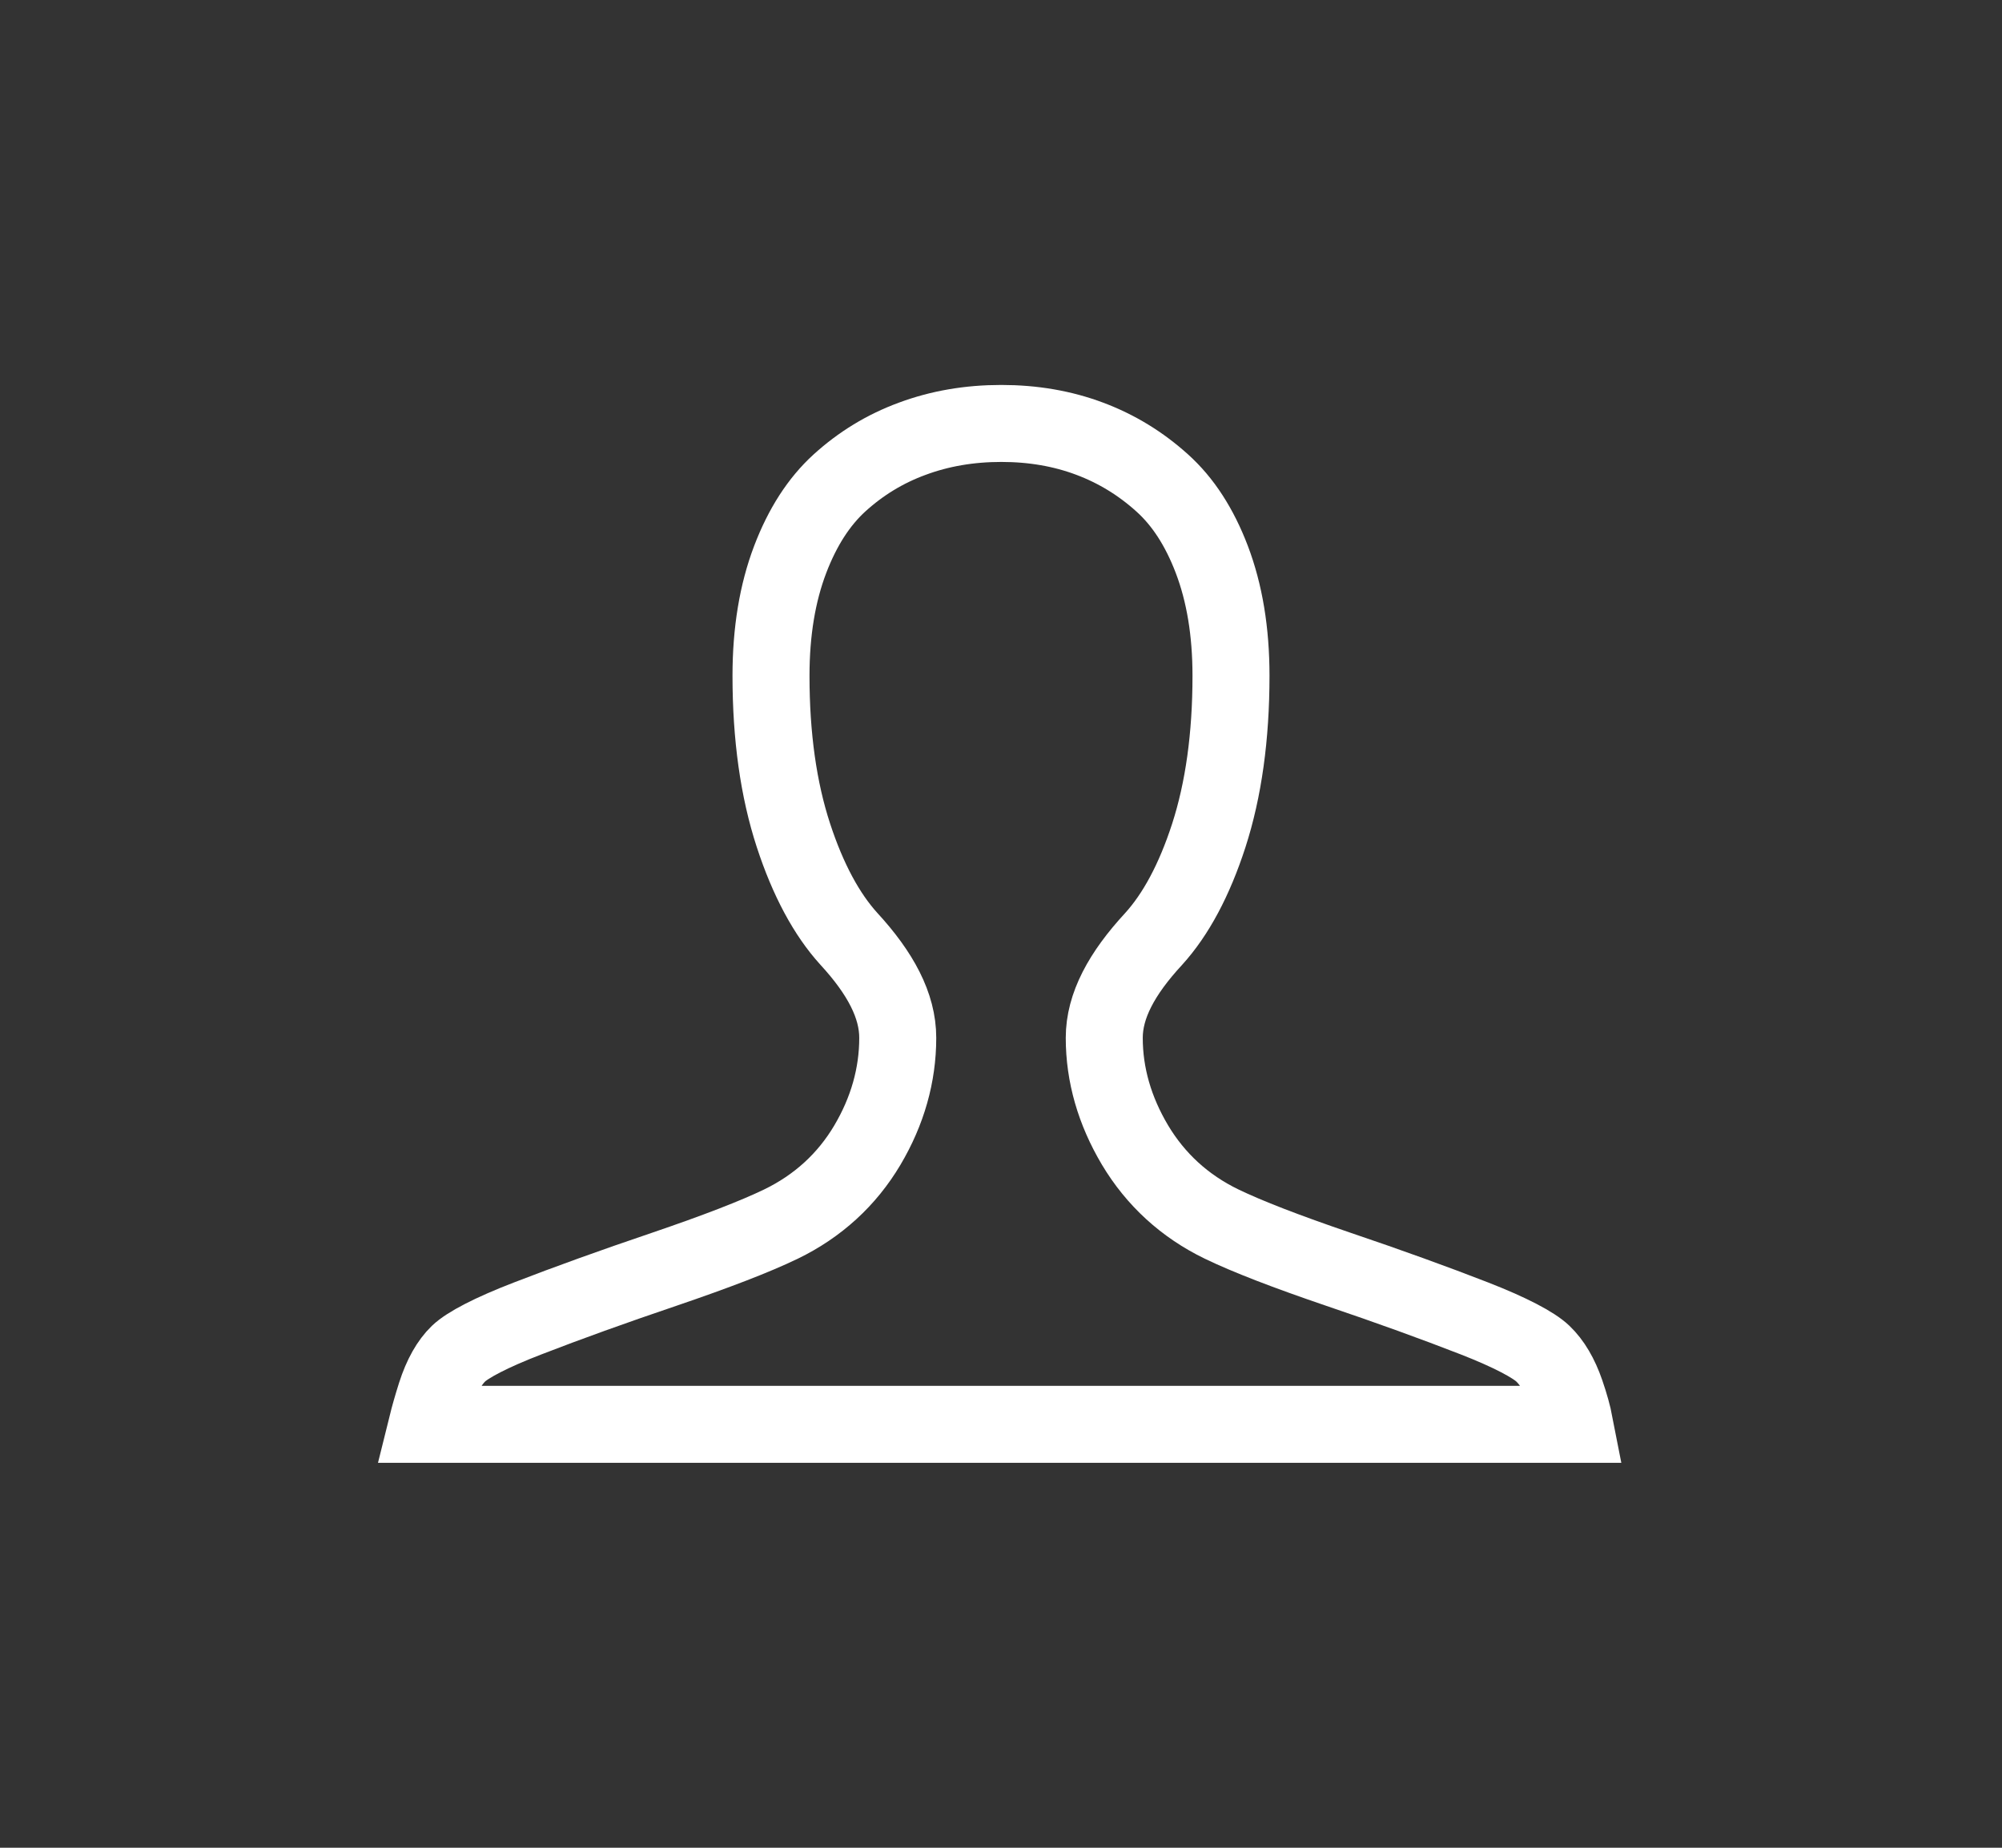 <?xml version="1.0" encoding="UTF-8"?>
<svg width="26px" height="24px" viewBox="0 0 26 24" version="1.1" xmlns="http://www.w3.org/2000/svg" xmlns:xlink="http://www.w3.org/1999/xlink">
    <rect x="0" y="0" width="26" height="24" fill="#333333" stroke="none"/>
    <!-- Generator: Sketch 47 (45396) - http://www.bohemiancoding.com/sketch -->
    <title>only_me_dark_hover</title>
    <desc>Created with Sketch.</desc>
    <defs></defs>
    <g id="Symbols" stroke="none" stroke-width="1" fill="none" fill-rule="evenodd">
        <g id="only_me_dark_hover" stroke="#FFFFFF">
            <path d="M5.548,18.5 L20.45,18.5 C20.427,18.381 20.389,18.244 20.336,18.09 C20.259,17.866 20.159,17.699 20.037,17.582 C19.919,17.469 19.616,17.307 19.149,17.125 C18.633,16.924 18.045,16.711 17.386,16.488 C16.702,16.255 16.198,16.06 15.865,15.899 C15.386,15.667 15.008,15.321 14.739,14.87 C14.476,14.427 14.341,13.961 14.341,13.48 C14.341,13.065 14.566,12.646 14.982,12.196 C15.27,11.879 15.511,11.431 15.699,10.851 C15.89,10.259 15.987,9.568 15.987,8.777 C15.987,8.203 15.903,7.701 15.738,7.267 C15.577,6.844 15.363,6.516 15.096,6.275 C14.815,6.021 14.501,5.829 14.151,5.698 C13.799,5.566 13.418,5.5 13.004,5.5 C12.589,5.5 12.205,5.566 11.847,5.699 C11.493,5.829 11.179,6.021 10.901,6.274 C10.637,6.515 10.423,6.844 10.262,7.267 C10.097,7.701 10.013,8.203 10.013,8.777 C10.013,9.568 10.111,10.258 10.304,10.849 C10.494,11.43 10.737,11.878 11.024,12.194 C11.436,12.642 11.659,13.062 11.659,13.48 C11.659,13.965 11.526,14.432 11.265,14.873 C10.999,15.322 10.621,15.667 10.143,15.899 C9.81,16.06 9.305,16.255 8.621,16.488 C7.962,16.711 7.371,16.924 6.85,17.126 C6.378,17.308 6.073,17.469 5.955,17.582 C5.838,17.695 5.737,17.869 5.659,18.113 C5.61,18.268 5.573,18.399 5.548,18.5 Z" id="Page-1"></path>
        </g>
    </g>
</svg>